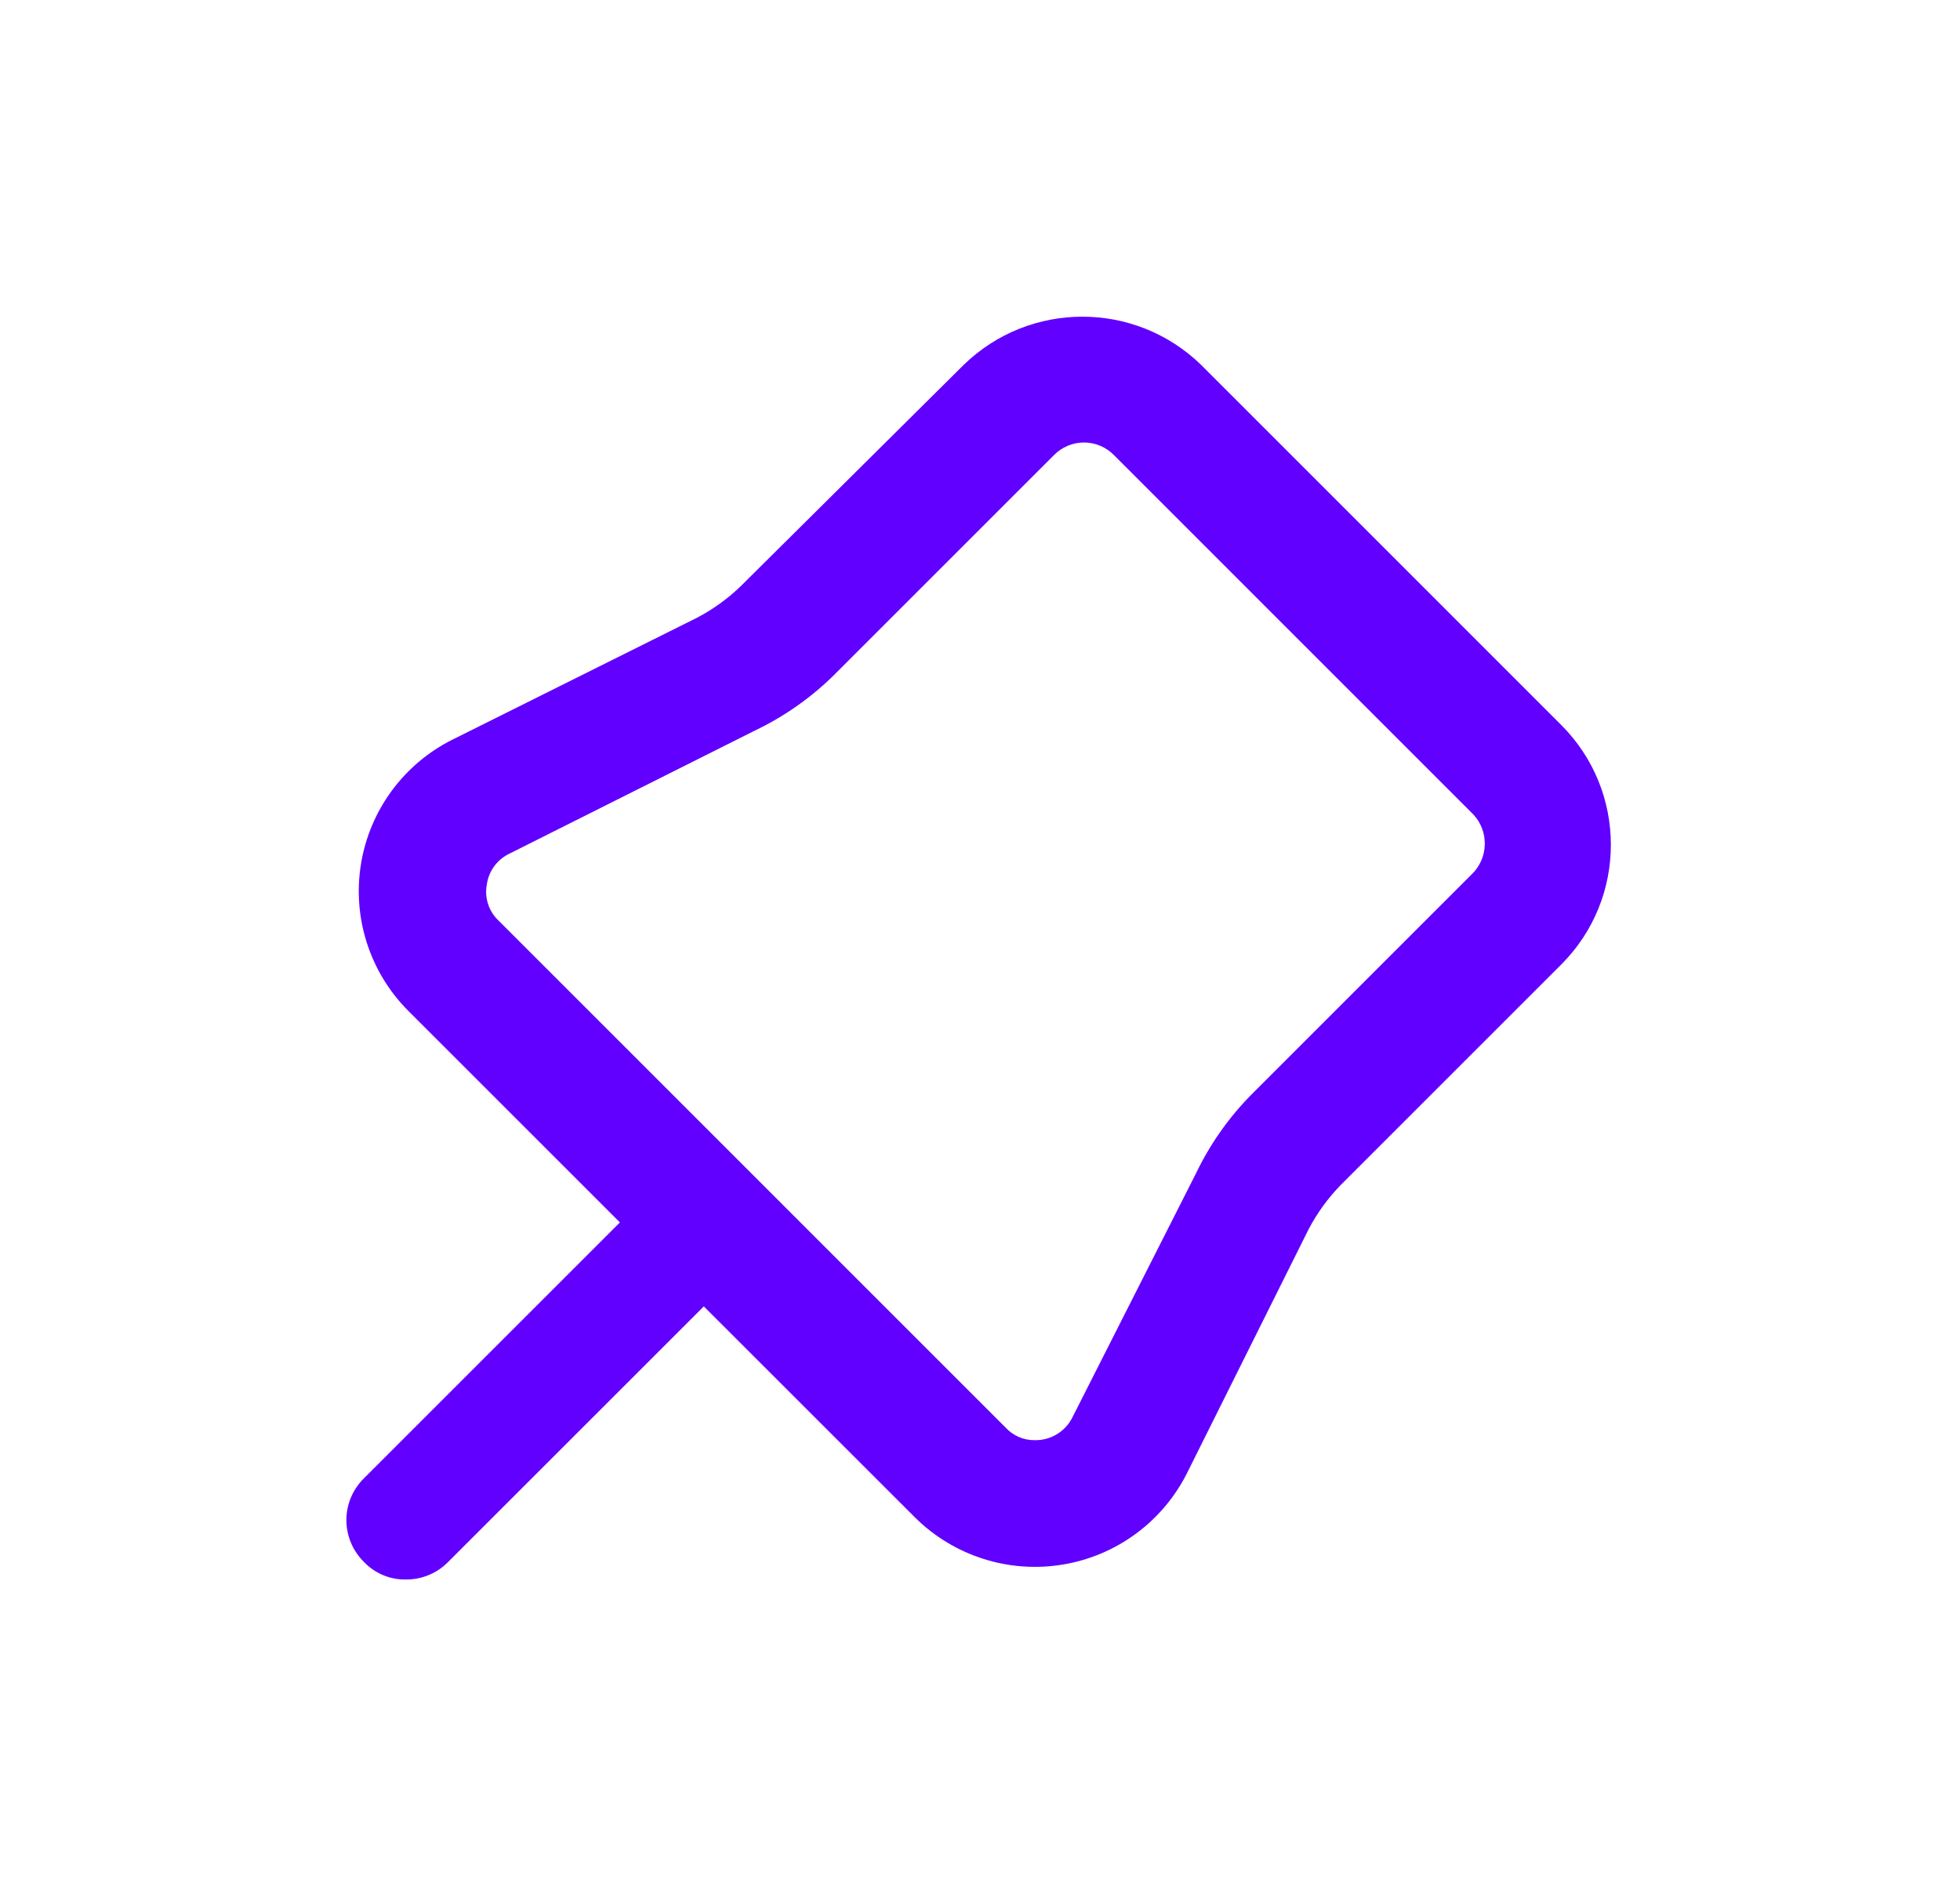 <svg width="33" height="32" viewBox="0 0 33 32" fill="none" xmlns="http://www.w3.org/2000/svg">
<path fill-rule="evenodd" clip-rule="evenodd" d="M20.224 6.146L26.29 12.213C27.399 13.326 27.399 15.126 26.29 16.239L22.57 19.959C22.359 20.178 22.179 20.424 22.037 20.693L19.983 24.813C19.57 25.631 18.791 26.202 17.887 26.349C16.982 26.497 16.062 26.203 15.41 25.559L11.85 22L7.543 26.306C7.357 26.495 7.102 26.601 6.837 26.599C6.57 26.605 6.314 26.499 6.13 26.306C5.94 26.12 5.832 25.866 5.832 25.599C5.832 25.333 5.94 25.079 6.13 24.893L10.437 20.586L6.877 17.026C6.227 16.377 5.93 15.455 6.078 14.548C6.226 13.642 6.801 12.862 7.623 12.453L11.743 10.399C12.012 10.257 12.259 10.078 12.477 9.866L16.224 6.146C17.337 5.062 19.11 5.062 20.224 6.146ZM21.064 18.439L24.77 14.733C25.059 14.463 25.077 14.011 24.81 13.72L18.757 7.666C18.624 7.529 18.441 7.452 18.25 7.452C18.059 7.452 17.877 7.529 17.744 7.666L14.037 11.373C13.647 11.756 13.197 12.071 12.704 12.306L8.583 14.373C8.375 14.47 8.229 14.665 8.197 14.893C8.154 15.118 8.229 15.35 8.397 15.506L16.93 24.04C17.056 24.178 17.236 24.256 17.424 24.253C17.697 24.258 17.948 24.101 18.064 23.853L20.13 19.773C20.365 19.28 20.68 18.829 21.064 18.439Z" fill="#6100FF"/>
</svg>
